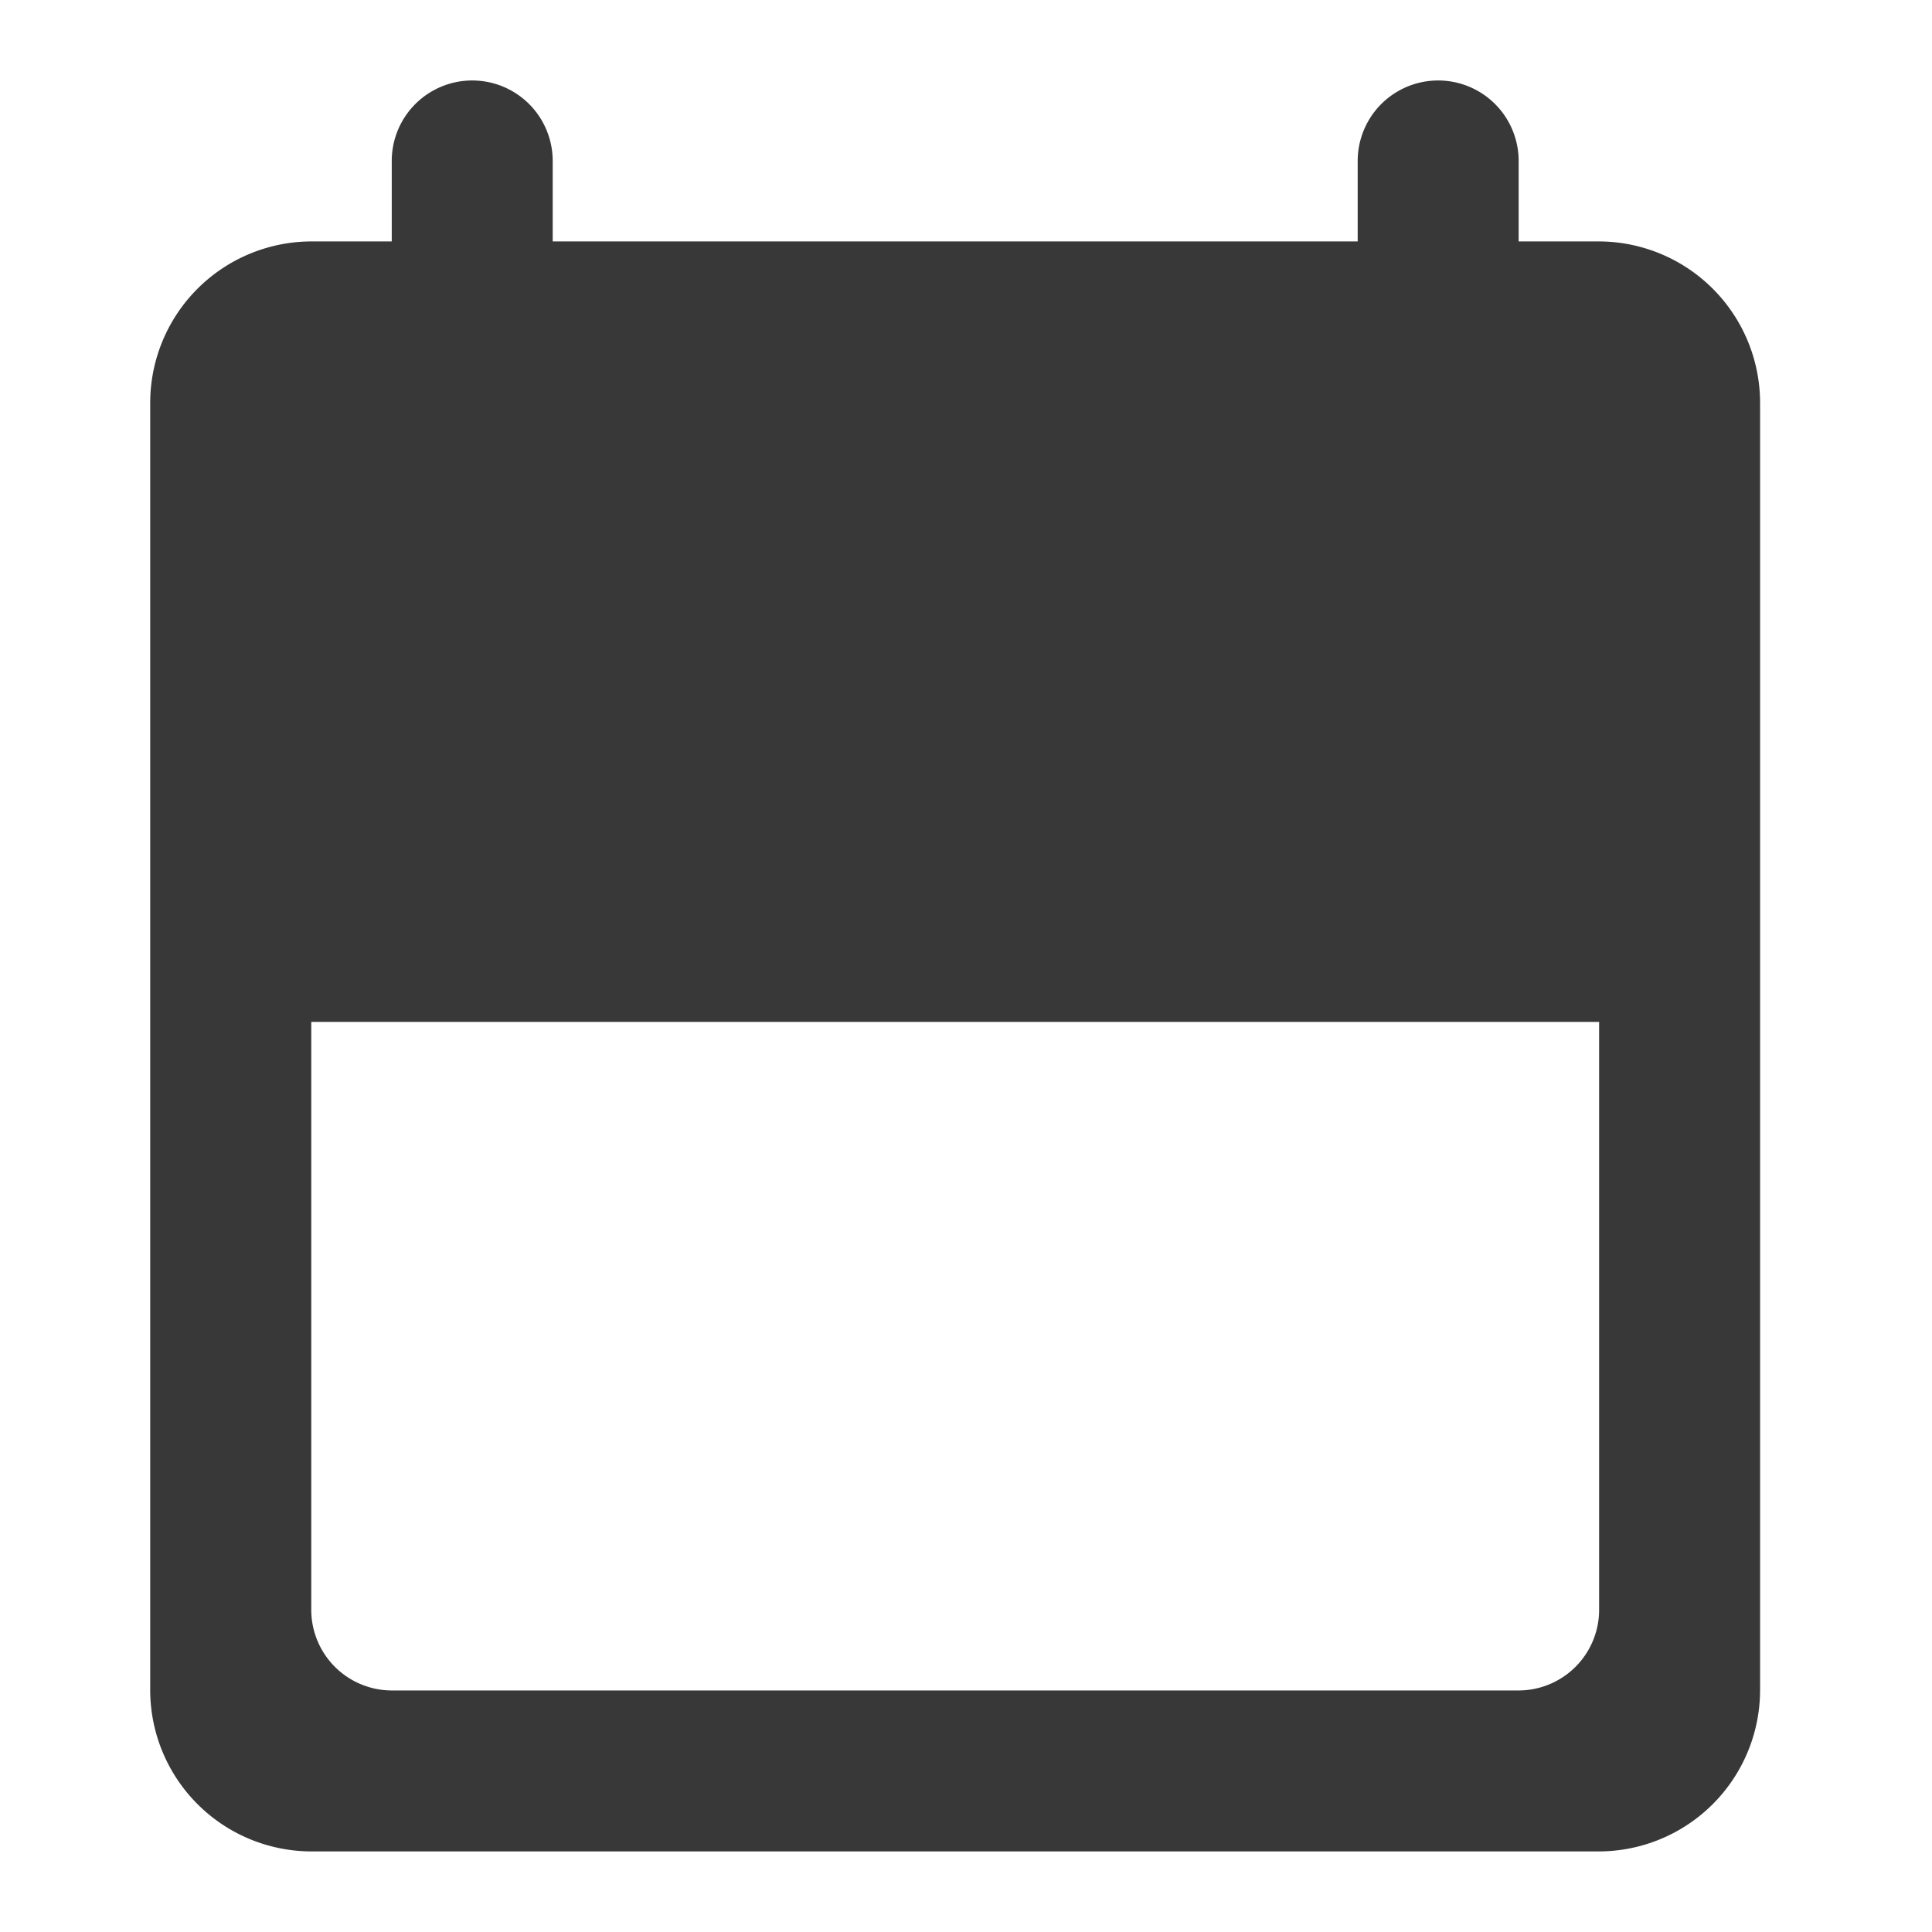 <svg id="Group_8334" data-name="Group 8334" xmlns="http://www.w3.org/2000/svg" width="18.509" height="18.509" viewBox="0 0 18.509 18.509">
  <path id="Path_7" data-name="Path 7" d="M0,0H18.509V18.509H0Z" fill="none"/>
  <path id="Path_3696" data-name="Path 3696" d="M15.881,2.542H15.11V1.771a.771.771,0,1,0-1.542,0v.771H5.856V1.771a.771.771,0,0,0-1.542,0v.771H3.542A1.547,1.547,0,0,0,2,4.085V16.424a1.547,1.547,0,0,0,1.542,1.542H15.881a1.547,1.547,0,0,0,1.542-1.542V4.085A1.547,1.547,0,0,0,15.881,2.542ZM15.11,16.424H4.314a.773.773,0,0,1-.771-.771V10.019H15.881v5.634A.773.773,0,0,1,15.11,16.424Z" transform="translate(-0.561 -0.229)" fill="#383838"/>
</svg>
